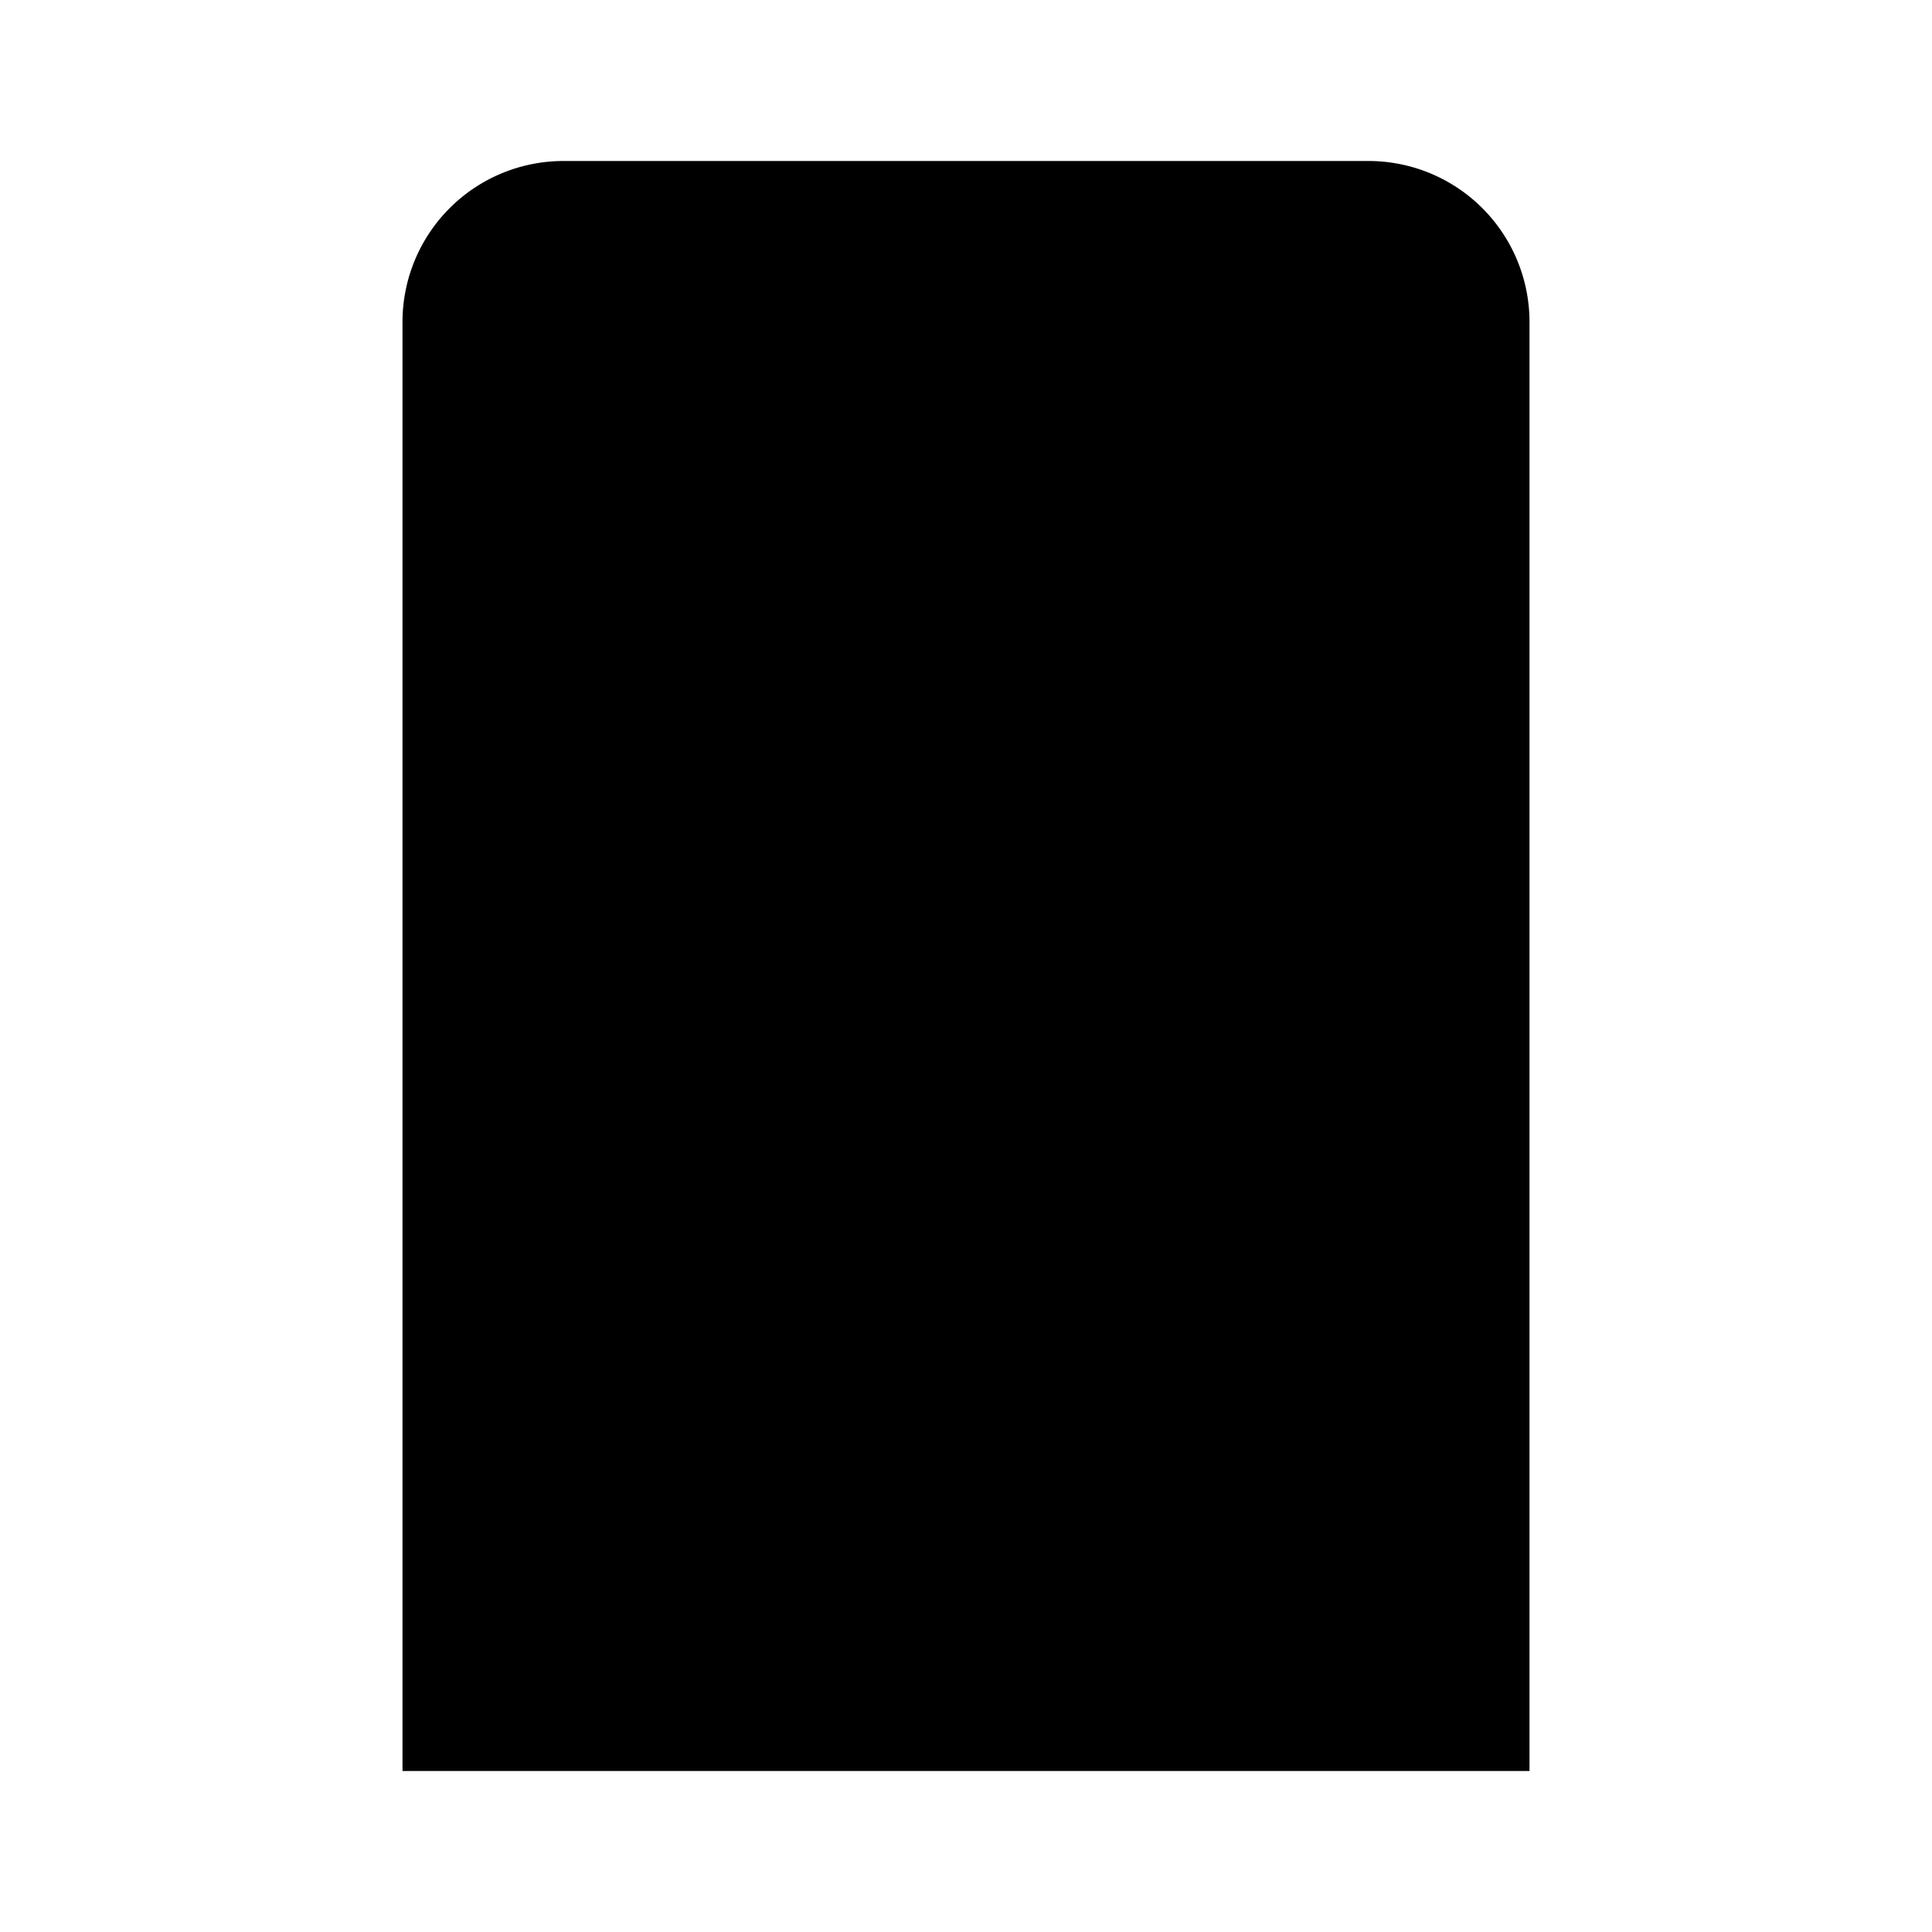 <svg xmlns="http://www.w3.org/2000/svg" viewBox="0 0 24 24"><path d="M16 6v6a1 1 0 0 1-1 1H9a1 1 0 0 1-1-1V6a1 1 0 0 1 1-1h6a1 1 0 0 1 1 1"/><path d="M5 22V4a2 2 0 0 1 2-2h10a2 2 0 0 1 2 2v18M3 22h18M12 5v8m4-4H8M8.008 17h-.009"/></svg>